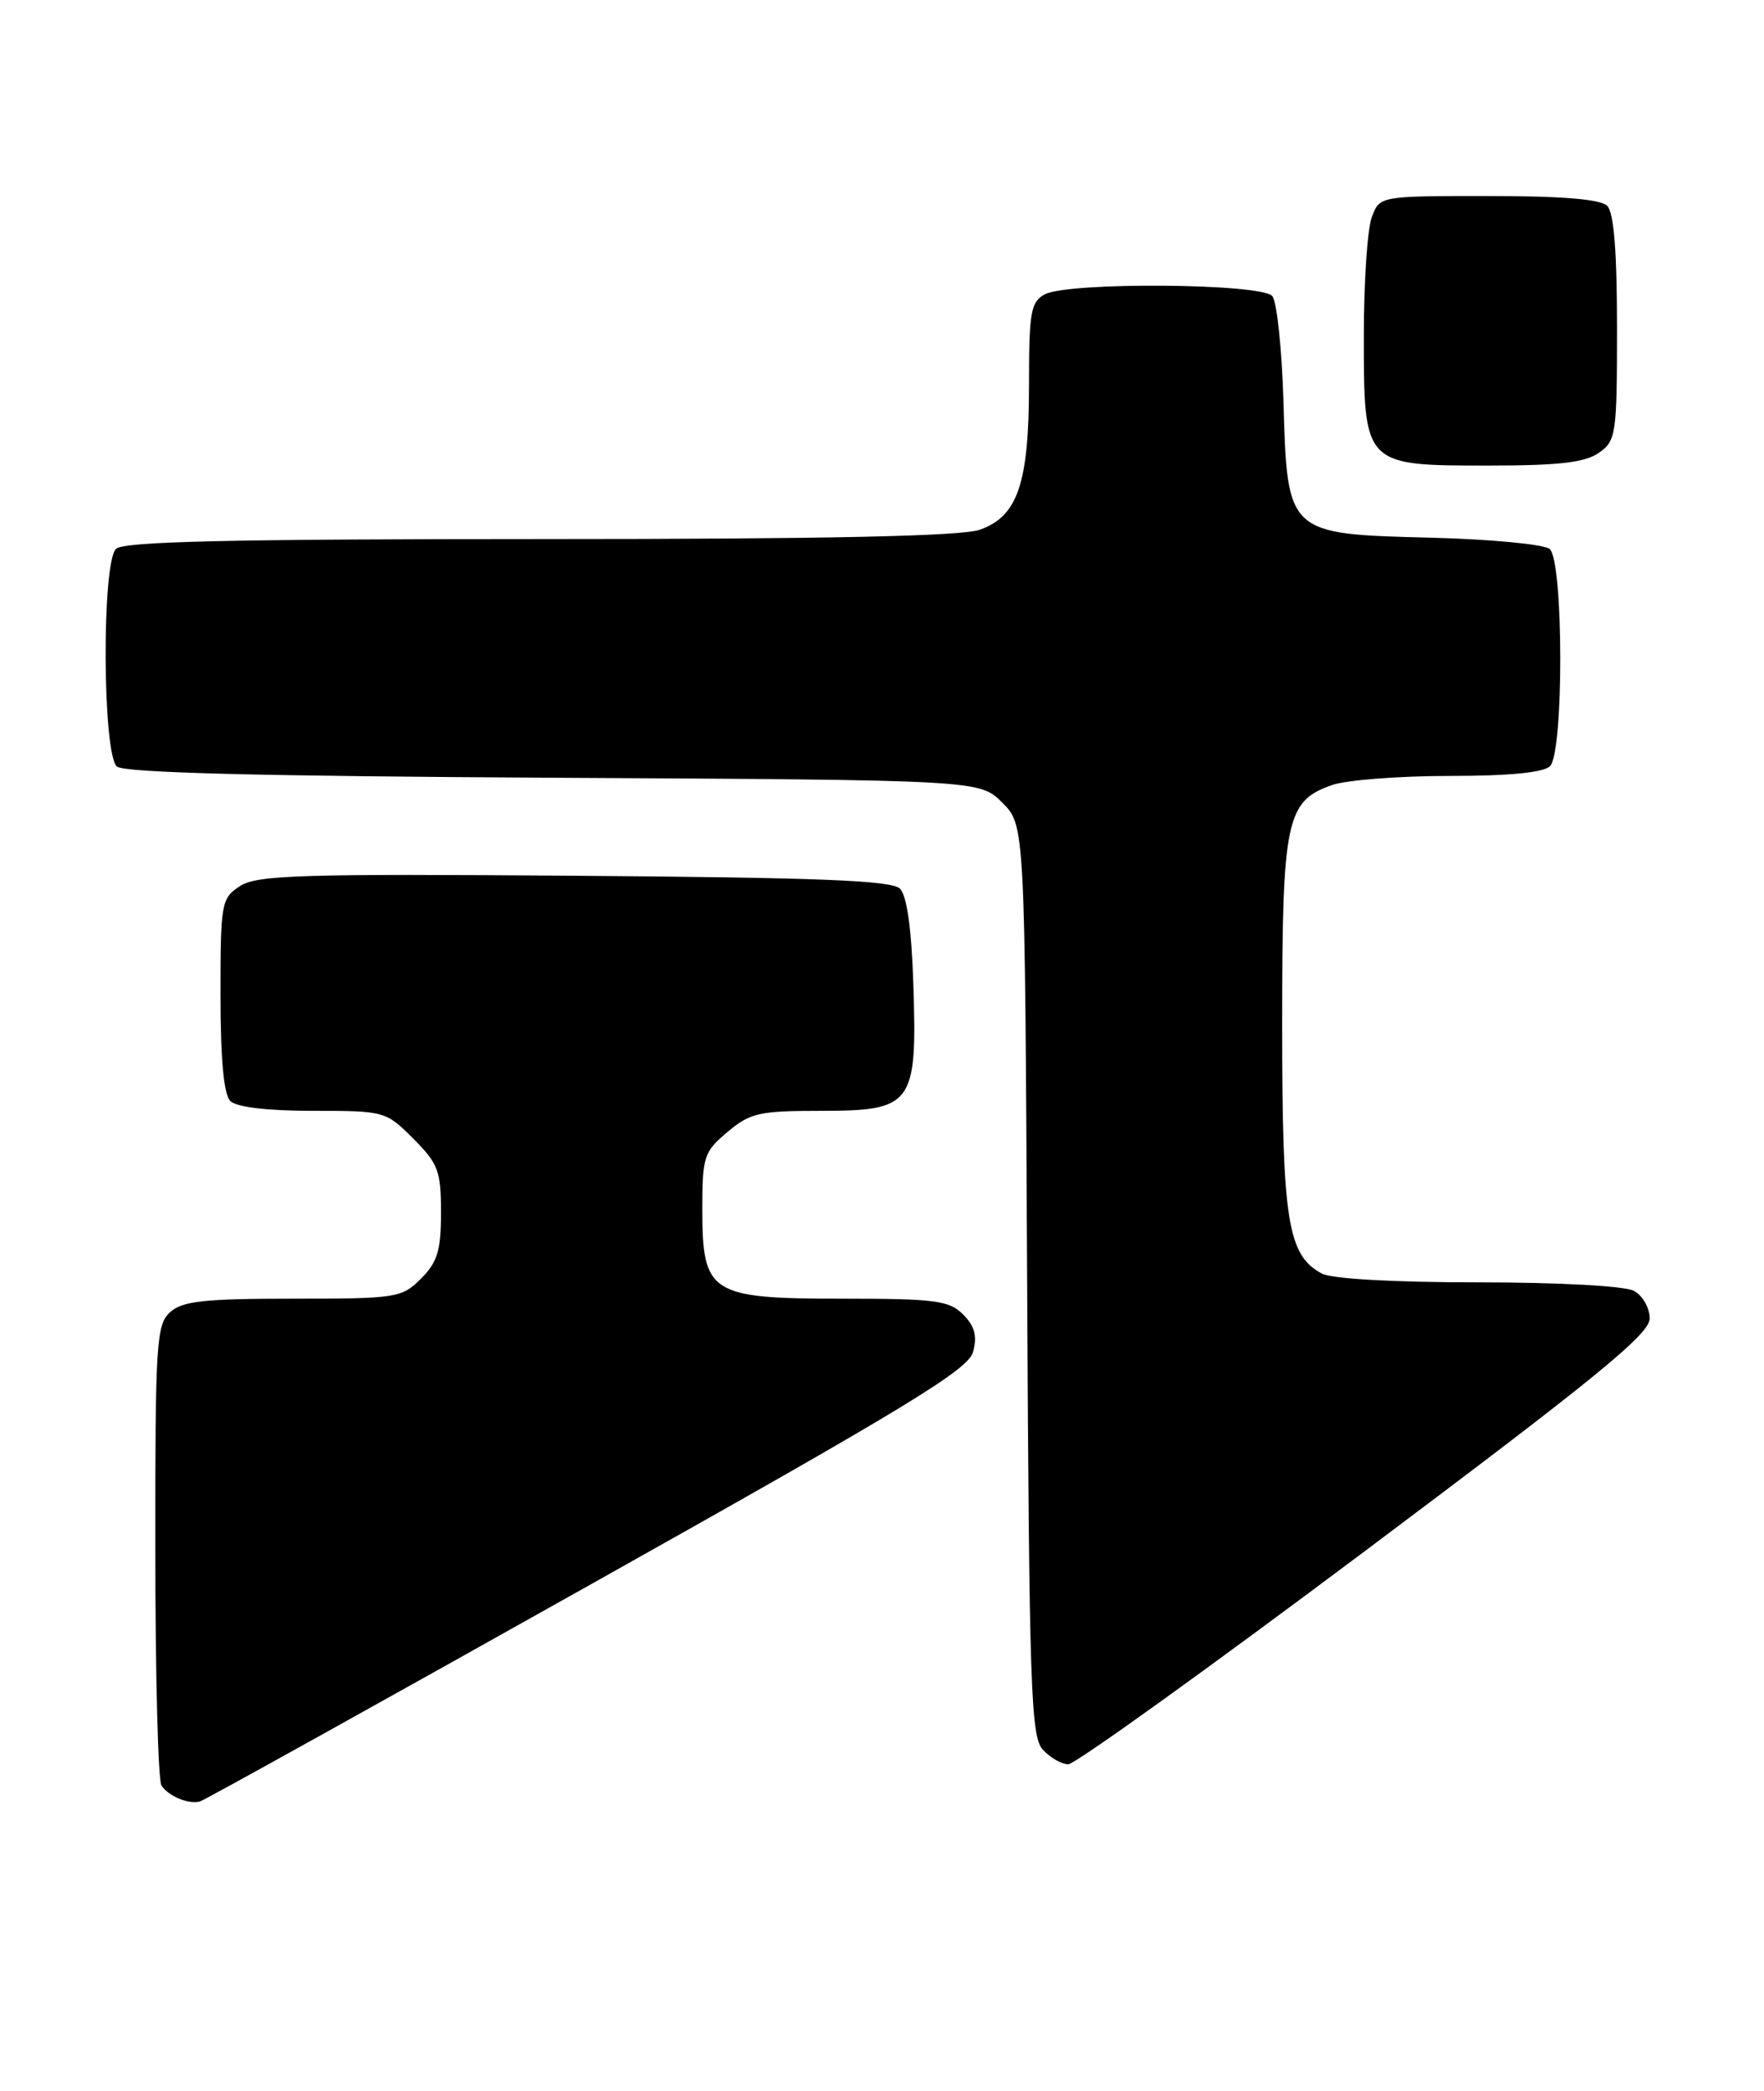<?xml version="1.0" encoding="UTF-8" standalone="no"?>
<!DOCTYPE svg PUBLIC "-//W3C//DTD SVG 1.1//EN" "http://www.w3.org/Graphics/SVG/1.1/DTD/svg11.dtd" >
<svg xmlns="http://www.w3.org/2000/svg" xmlns:xlink="http://www.w3.org/1999/xlink" version="1.1" viewBox="0 0 216 256">
 <g >
 <path fill="currentColor"
d=" M 71.98 194.18 C 111.28 172.14 118.57 167.71 119.16 165.49 C 119.68 163.56 119.35 162.35 117.93 160.93 C 116.22 159.22 114.52 159.00 103.19 159.00 C 86.94 159.00 86.00 158.40 86.00 148.05 C 86.00 141.60 86.19 141.02 89.08 138.59 C 91.85 136.25 92.98 136.00 100.55 136.00 C 111.75 136.00 112.32 135.23 111.84 120.58 C 111.62 113.72 111.05 109.65 110.20 108.80 C 109.19 107.79 100.30 107.44 70.33 107.22 C 36.77 106.97 31.44 107.13 29.38 108.49 C 27.10 109.98 27.00 110.53 27.00 121.82 C 27.00 129.65 27.40 134.00 28.20 134.80 C 28.95 135.55 32.71 136.00 38.30 136.00 C 47.09 136.00 47.24 136.04 50.60 139.40 C 53.66 142.46 54.00 143.36 54.00 148.45 C 54.00 153.11 53.57 154.52 51.55 156.55 C 49.19 158.90 48.57 159.00 35.87 159.00 C 24.98 159.00 22.34 159.29 20.83 160.65 C 19.14 162.18 19.00 164.43 19.02 189.90 C 19.02 205.08 19.36 218.00 19.77 218.60 C 20.65 219.93 23.13 220.95 24.50 220.55 C 25.05 220.39 46.42 208.52 71.98 194.18 Z  M 167.16 189.88 C 195.63 168.54 202.00 163.33 202.00 161.42 C 202.00 160.12 201.13 158.61 200.07 158.04 C 198.95 157.44 190.90 157.00 181.00 157.00 C 170.64 157.00 163.07 156.57 161.85 155.92 C 157.67 153.68 157.00 149.47 157.00 125.48 C 157.00 100.35 157.47 98.08 163.12 96.11 C 164.87 95.50 171.32 95.00 177.45 95.00 C 184.79 95.00 189.01 94.59 189.80 93.80 C 191.50 92.10 191.46 68.63 189.75 67.21 C 189.06 66.64 182.55 66.02 175.27 65.83 C 157.59 65.39 157.63 65.43 157.16 49.22 C 156.97 42.78 156.36 36.94 155.79 36.25 C 154.49 34.68 130.80 34.50 127.93 36.04 C 126.22 36.95 126.00 38.21 126.00 47.07 C 126.00 59.18 124.62 63.24 119.96 64.86 C 117.69 65.65 101.26 66.00 66.05 66.00 C 27.99 66.00 15.10 66.30 14.20 67.20 C 12.44 68.96 12.55 92.38 14.32 93.85 C 15.23 94.61 31.83 95.03 67.80 95.22 C 119.96 95.50 119.96 95.50 122.73 98.27 C 125.50 101.04 125.50 101.04 125.77 156.72 C 126.02 206.54 126.22 212.59 127.68 214.20 C 128.58 215.19 129.99 216.00 130.81 216.00 C 131.64 216.00 147.99 204.25 167.16 189.88 Z  M 195.78 55.44 C 197.89 53.96 198.00 53.21 198.00 40.14 C 198.00 30.79 197.62 26.02 196.80 25.20 C 195.99 24.39 191.31 24.00 182.28 24.00 C 168.95 24.00 168.95 24.00 167.98 26.57 C 167.44 27.98 167.00 34.50 167.00 41.07 C 167.00 57.03 166.97 57.00 182.28 57.00 C 190.87 57.00 194.08 56.63 195.78 55.44 Z "/>
</g>
</svg>